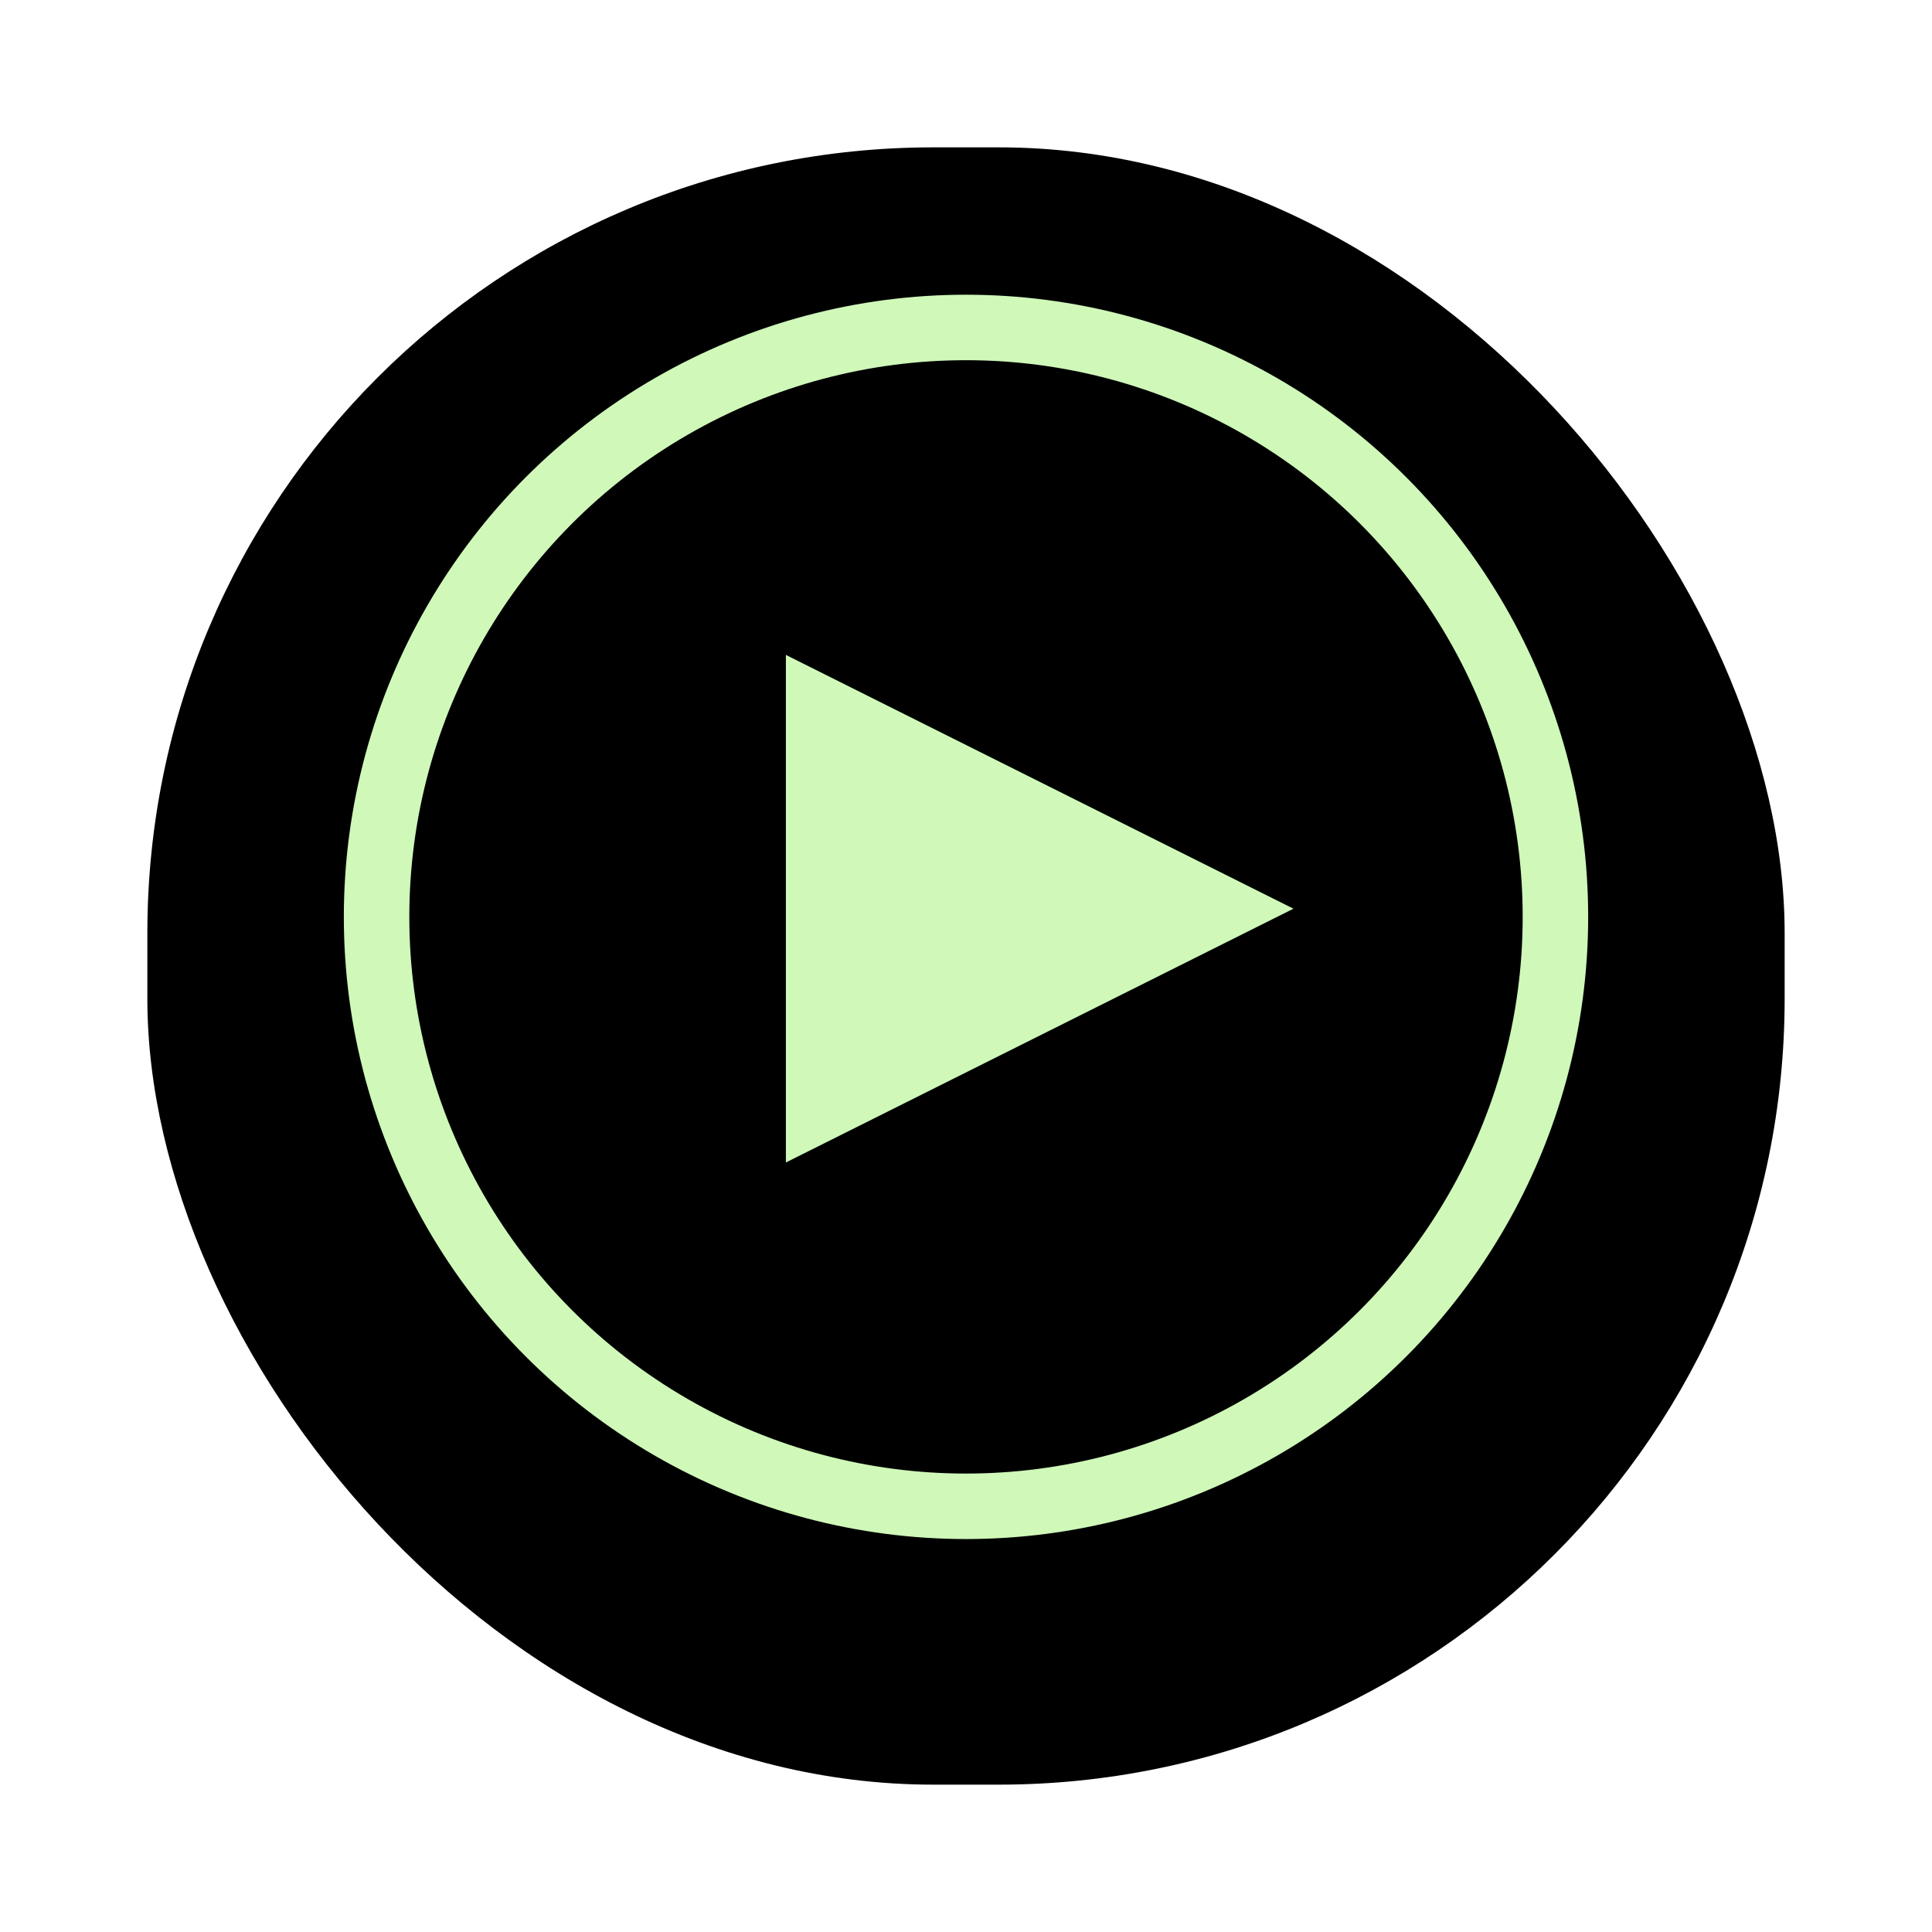 <svg xmlns="http://www.w3.org/2000/svg" xmlns:xlink="http://www.w3.org/1999/xlink" width="118" height="118" viewBox="0 0 118 118">
  <defs>
    <filter id="Rectangle_32" x="0" y="0" width="118" height="118" filterUnits="userSpaceOnUse">
      <feOffset dy="3" input="SourceAlpha"/>
      <feGaussianBlur stdDeviation="3" result="blur"/>
      <feFlood flood-opacity="0.161"/>
      <feComposite operator="in" in2="blur"/>
      <feComposite in="SourceGraphic"/>
    </filter>
  </defs>
  <g id="Group_155" data-name="Group 155" transform="translate(-1395 -879)">
    <g transform="matrix(1, 0, 0, 1, 1395, 879)" filter="url(#Rectangle_32)">
      <rect id="Rectangle_32-2" data-name="Rectangle 32" width="100" height="100" rx="48" transform="translate(9 6)"/>
    </g>
    <g id="Ellipse_4" data-name="Ellipse 4" transform="translate(1416 897)" stroke="#cff8b9" stroke-width="4">
      <circle cx="38" cy="38" r="38" stroke="none"/>
      <circle cx="38" cy="38" r="36" fill="none"/>
    </g>
    <path id="Polygon_1" data-name="Polygon 1" d="M15.5,0,31,31H0Z" transform="translate(1474 919) rotate(90)" fill="#cff8b9"/>
  </g>
</svg>
